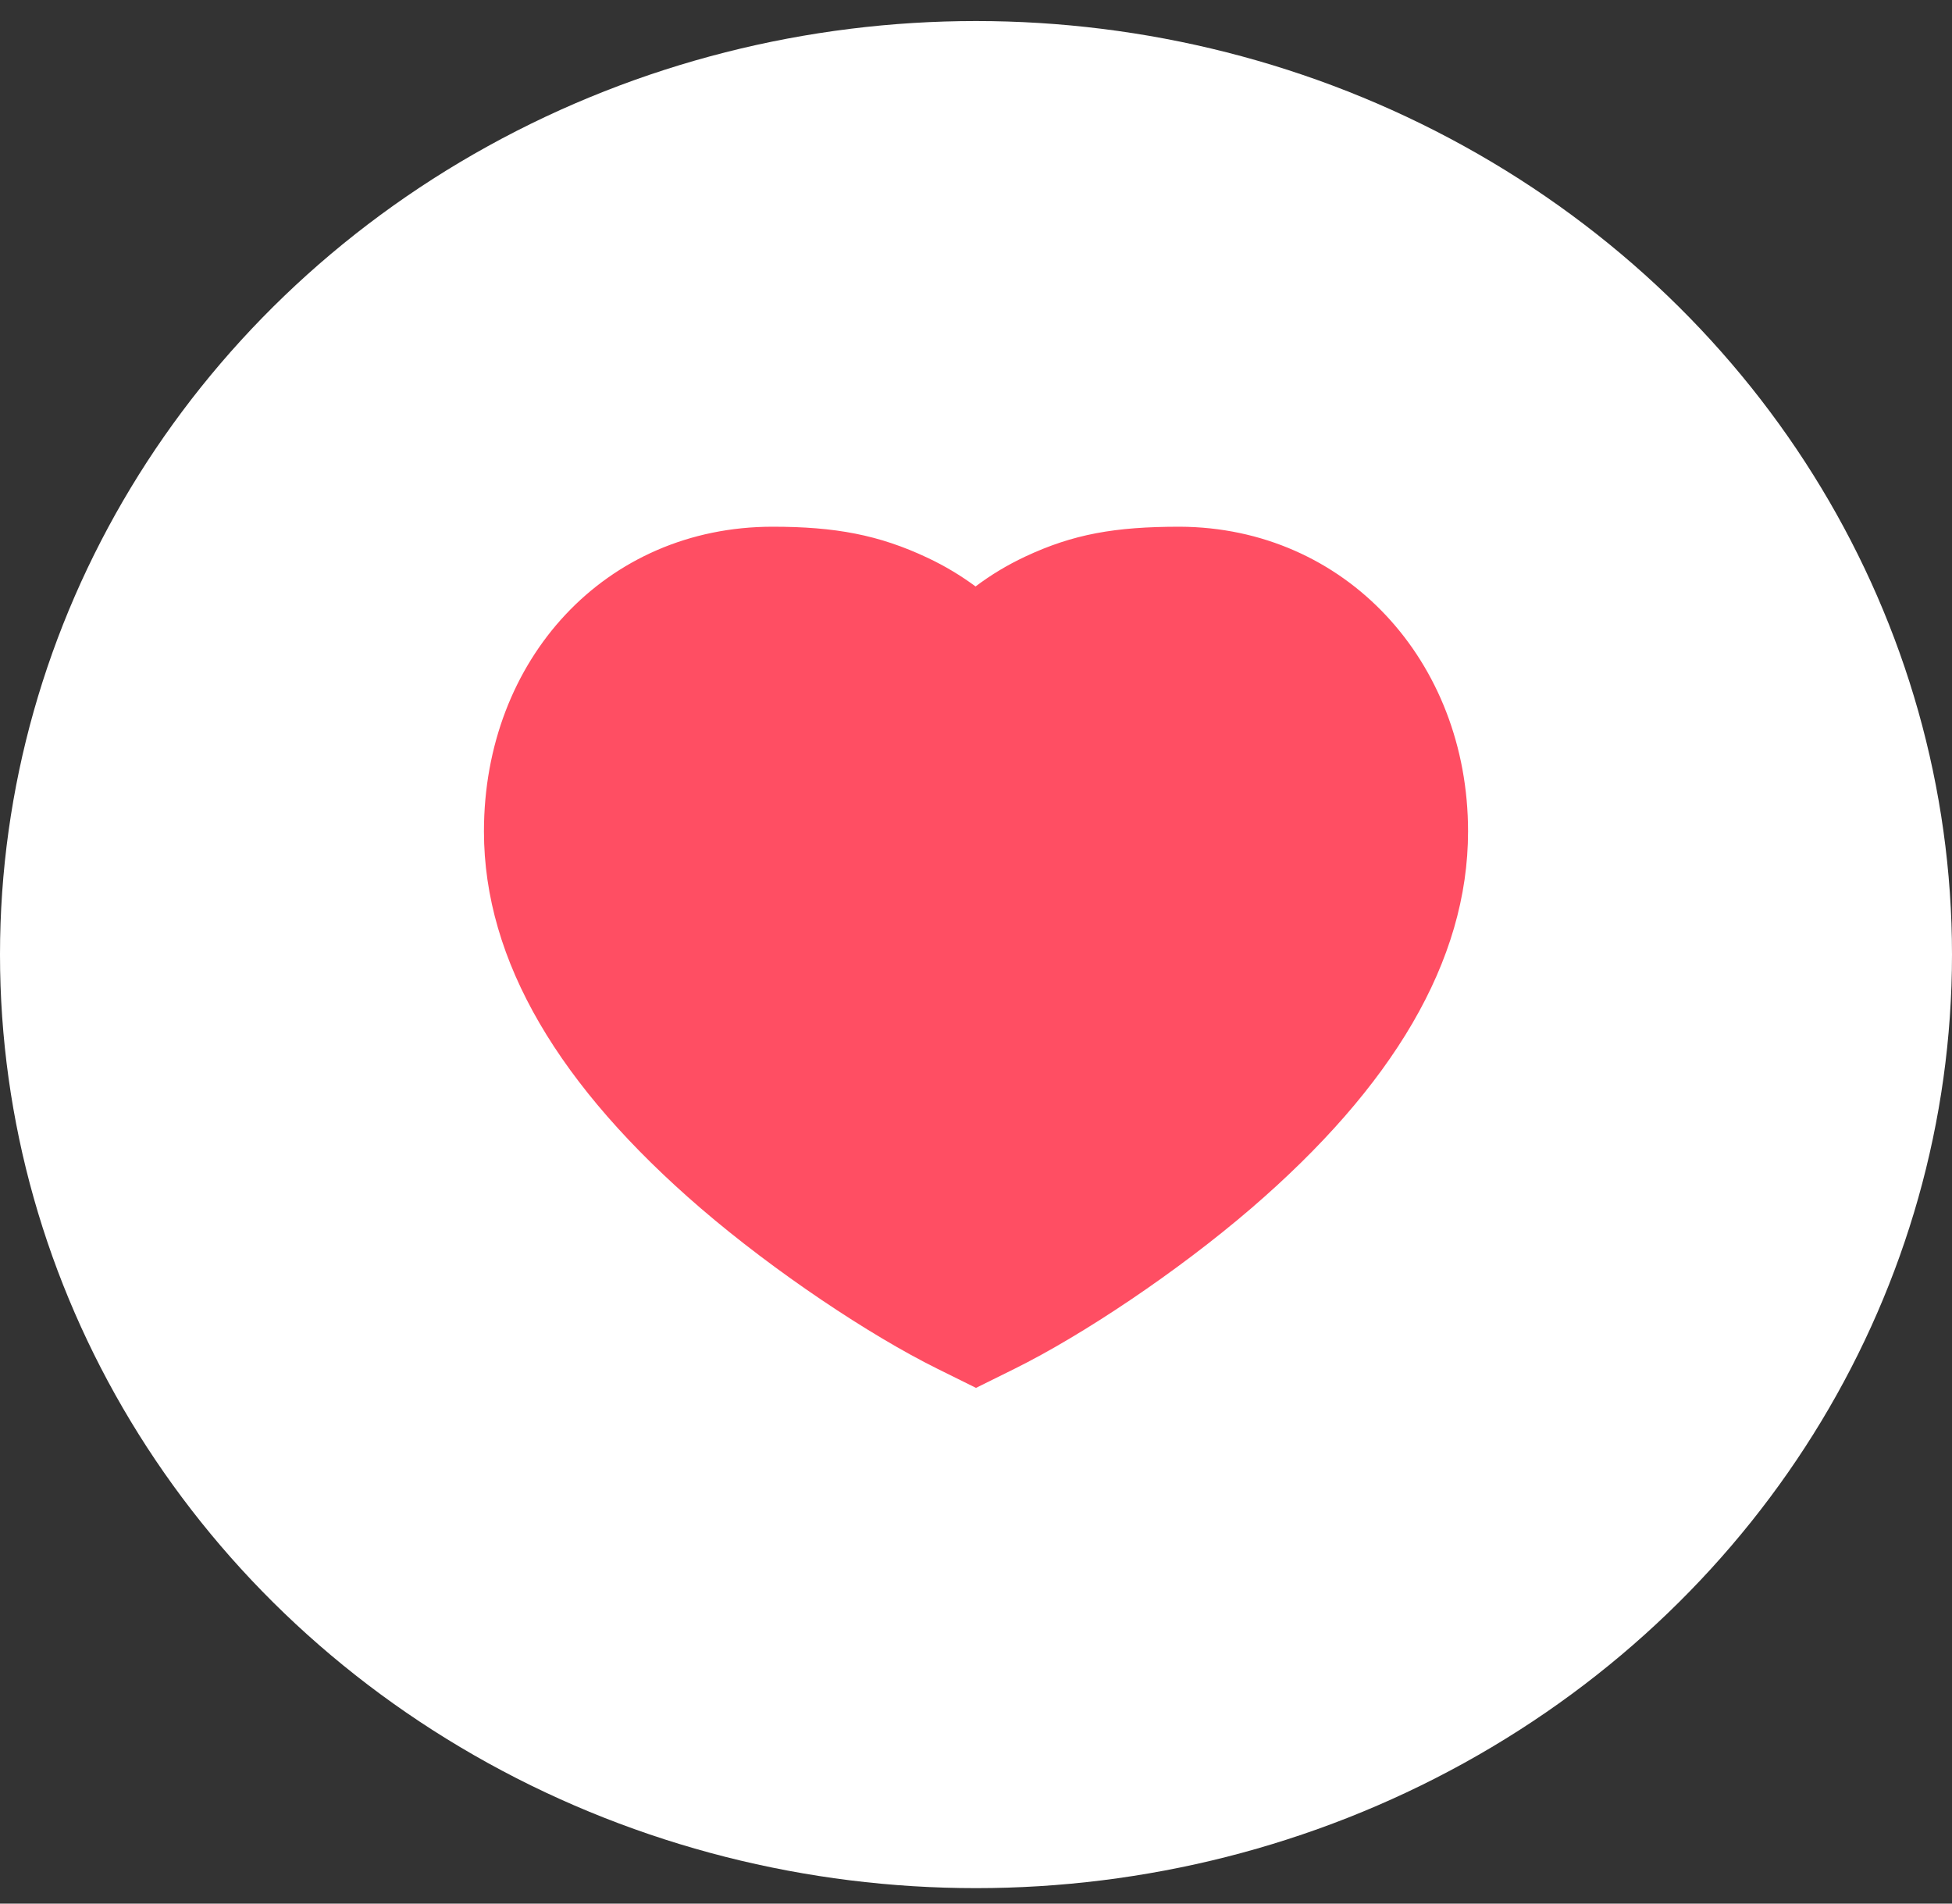 <svg width="40" height="39" viewBox="0 0 40 39" fill="none" xmlns="http://www.w3.org/2000/svg">
<rect x="0" y="0" width="40" height="39" fill="#333333" stroke="none"/>
<ellipse cx="20" cy="19.557" rx="20" ry="19.126" fill="white"/>
<path fill-rule="evenodd" clip-rule="evenodd" d="M21.011 11.402C21.991 10.943 22.847 10.791 24.174 10.791C27.57 10.805 30.083 13.544 30.083 17.033C30.083 19.696 28.531 22.268 25.639 24.756C24.12 26.061 22.182 27.353 20.794 28.041L20 28.434L19.206 28.041C17.818 27.353 15.88 26.061 14.361 24.756C11.469 22.268 9.917 19.696 9.917 17.033C9.917 13.507 12.407 10.791 15.833 10.791C17.113 10.791 18.012 10.957 19.012 11.43C19.36 11.594 19.687 11.79 19.991 12.015C20.307 11.776 20.648 11.572 21.011 11.402Z" fill="#FF4E63"/>
</svg>
